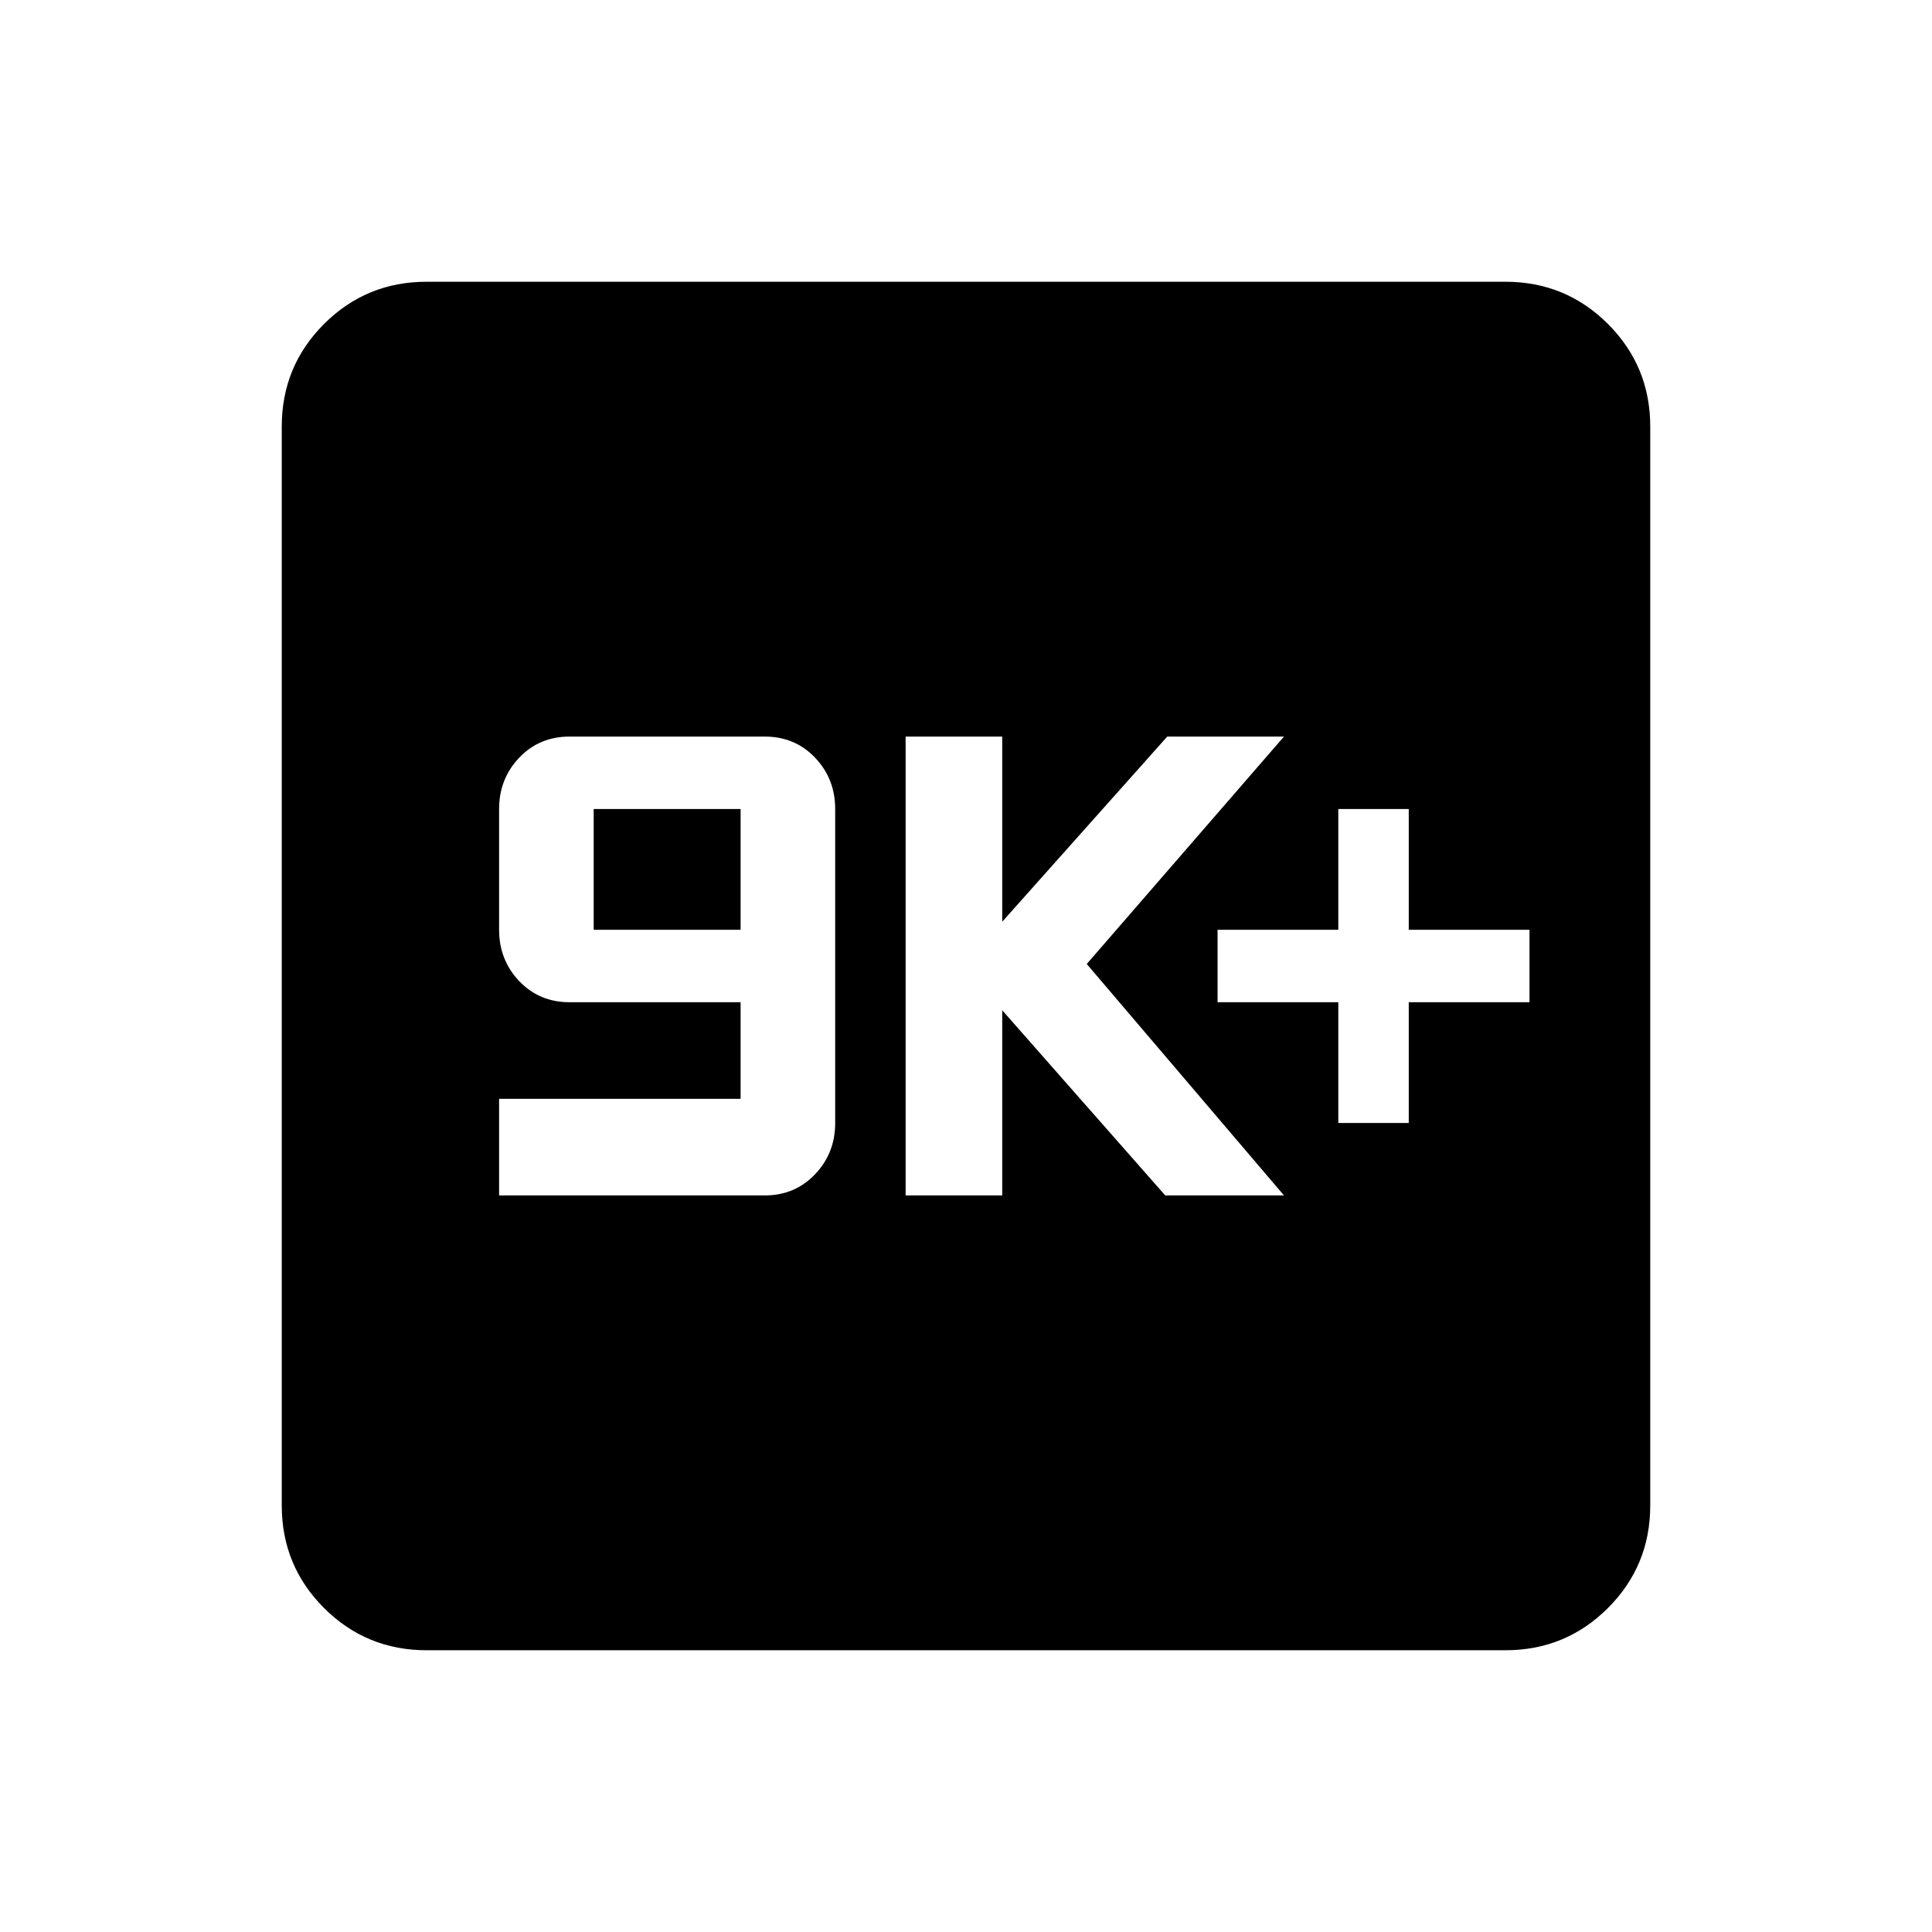 <svg xmlns="http://www.w3.org/2000/svg" height="24" width="24"><path d="M16.625 13.95H17.5V12.45H19V11.55H17.5V10.05H16.625V11.55H15.125V12.45H16.625ZM11.25 14.85H12.45V12.55L14.475 14.85H15.95L13.5 11.975L15.95 9.15H14.5L12.45 11.45V9.15H11.25ZM6.2 14.85H9.5Q9.875 14.85 10.125 14.587Q10.375 14.325 10.375 13.95V10.05Q10.375 9.675 10.125 9.412Q9.875 9.15 9.5 9.15H7.075Q6.7 9.15 6.45 9.412Q6.2 9.675 6.2 10.05V11.55Q6.2 11.925 6.45 12.188Q6.7 12.45 7.075 12.45H9.2V13.65H6.2ZM7.375 11.55V10.05H9.2V11.55ZM5.3 20.5Q4.55 20.5 4.025 19.975Q3.5 19.45 3.5 18.7V5.3Q3.5 4.55 4.025 4.025Q4.55 3.5 5.3 3.5H18.7Q19.45 3.5 19.975 4.025Q20.5 4.55 20.5 5.3V18.7Q20.5 19.45 19.975 19.975Q19.45 20.5 18.7 20.5Z"/></svg>
